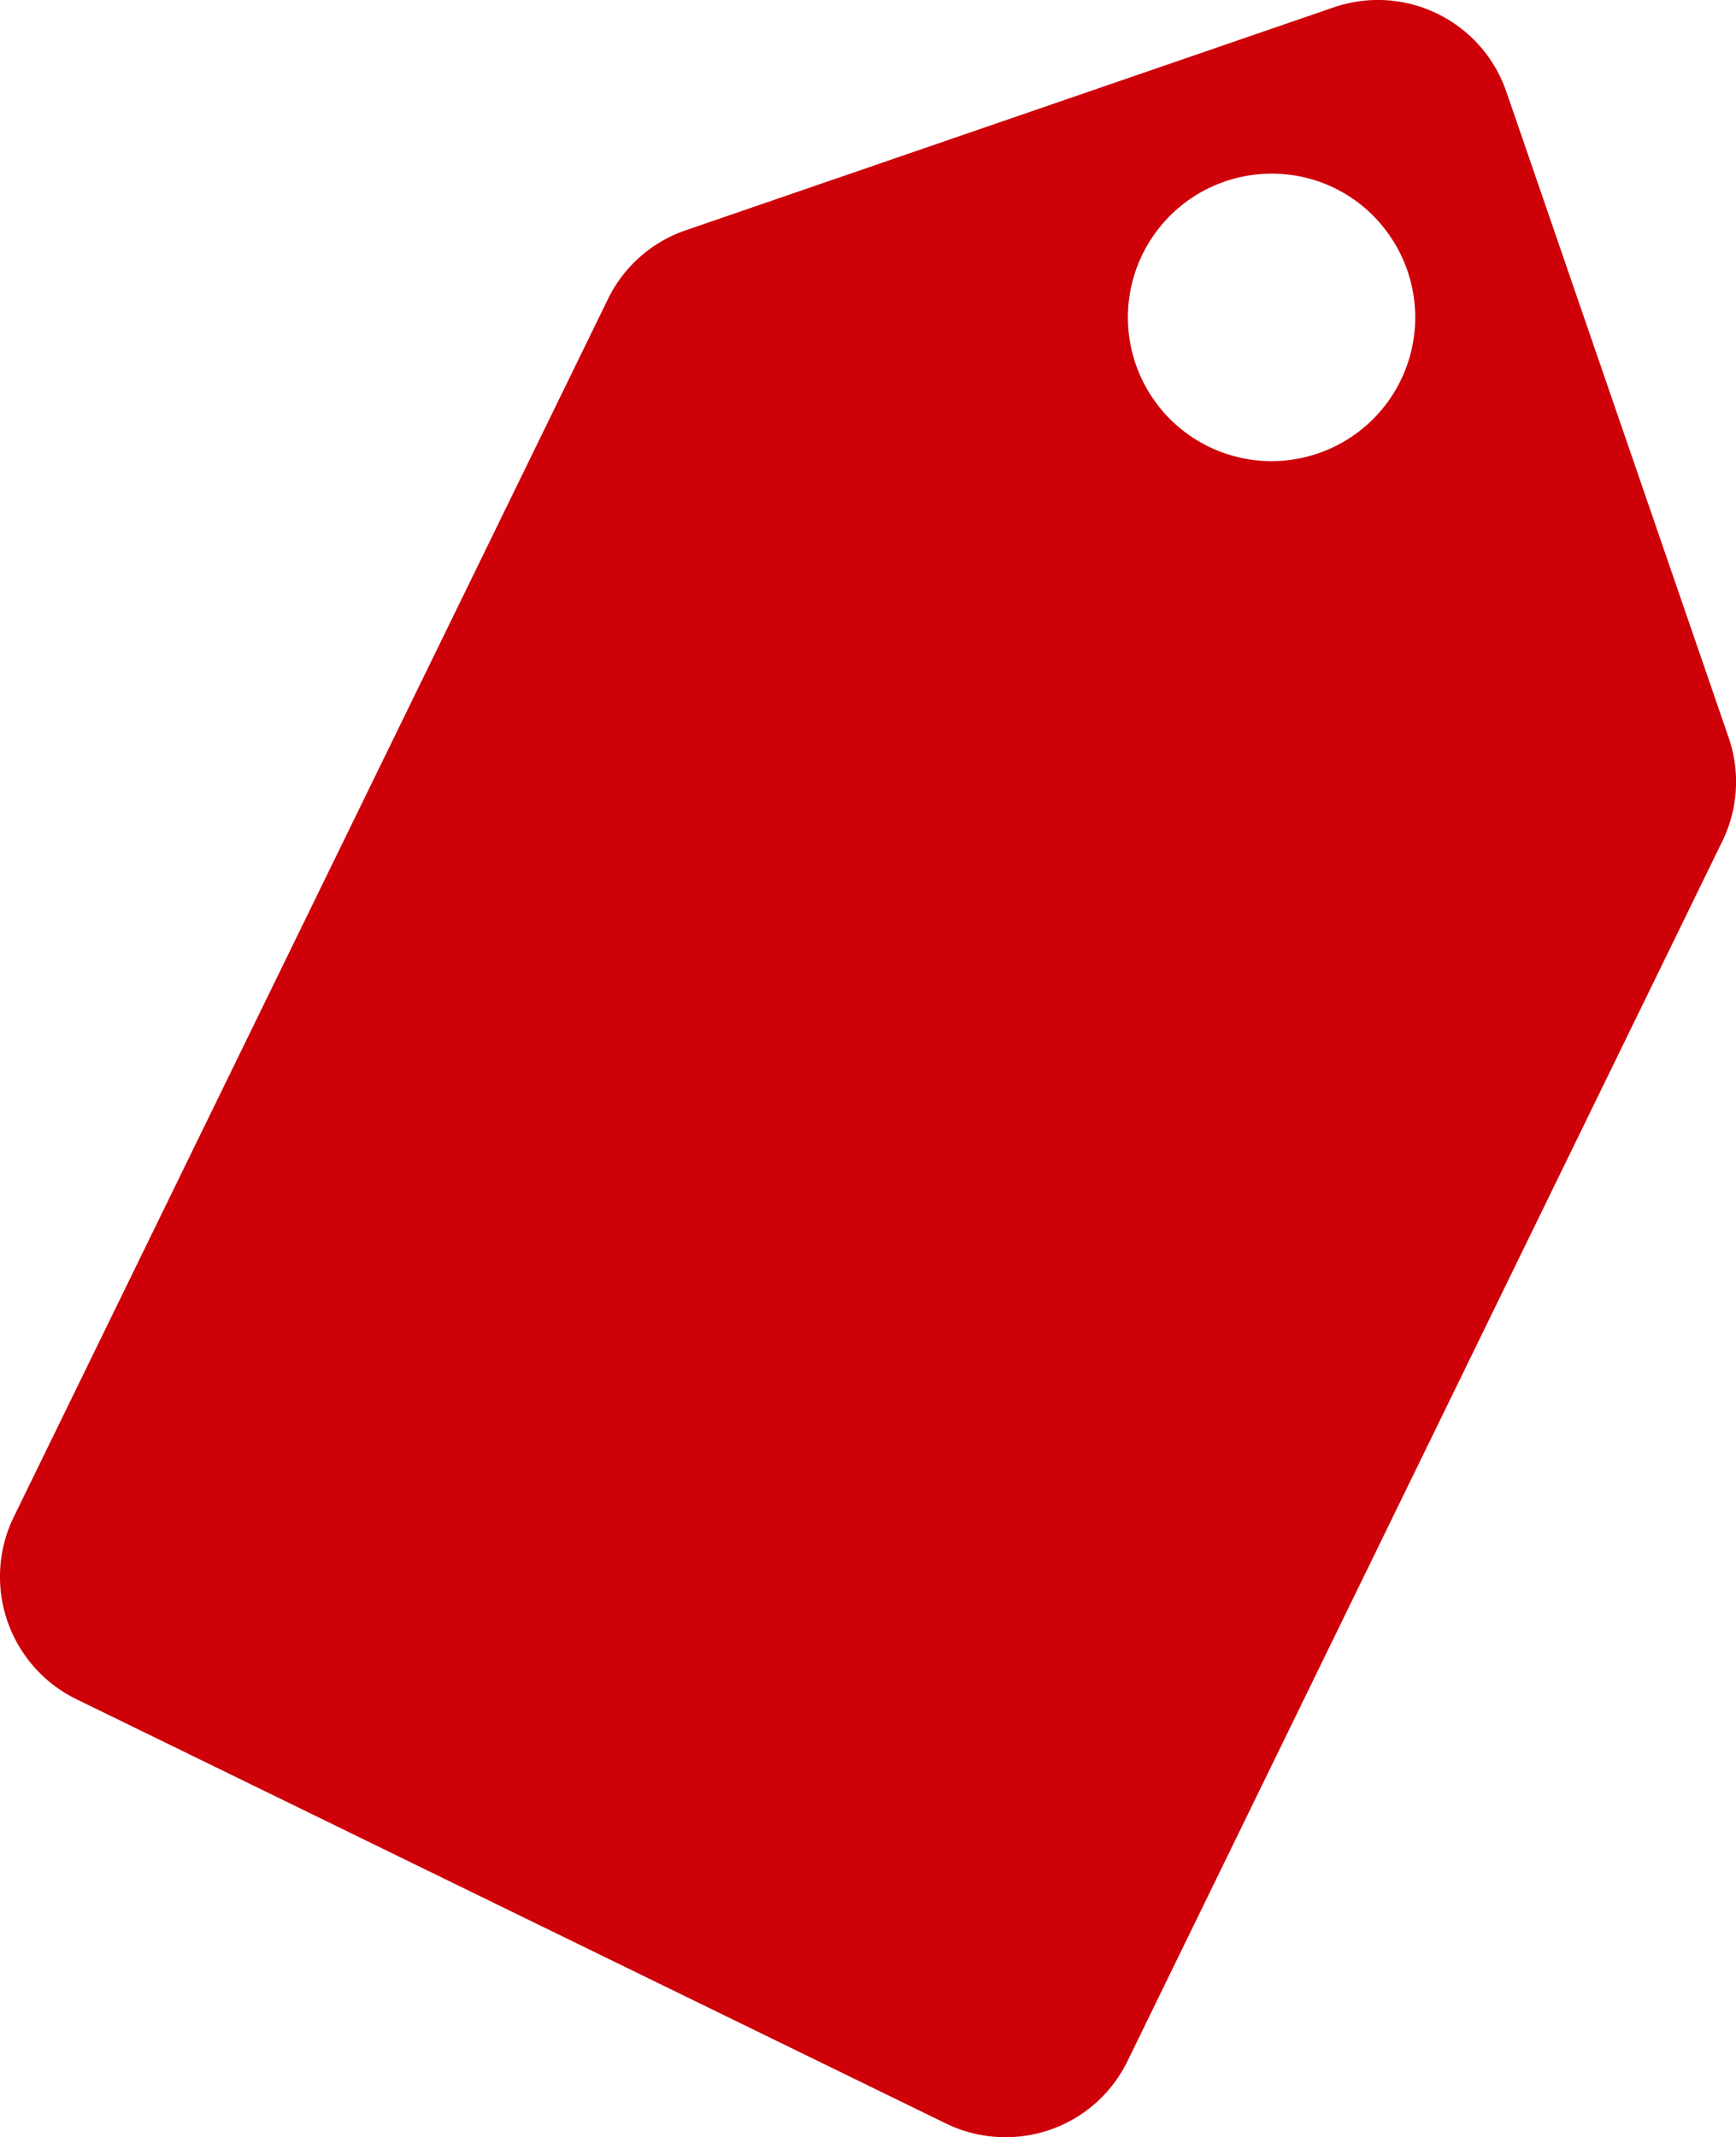 <svg xmlns="http://www.w3.org/2000/svg" width="20" height="24.61" viewBox="0 0 20 24.61">
  <path id="Subtraction_10" data-name="Subtraction 10" d="M11.581,24.61a1.553,1.553,0,0,1-.686-.159L5.83,21.981.881,19.567a1.57,1.57,0,0,1-.722-2.1L7,3.452a1.557,1.557,0,0,1,.9-.8L15.362.086a1.565,1.565,0,0,1,1.993.972L19.914,8.49a1.559,1.559,0,0,1-.073,1.2L12.992,23.729A1.558,1.558,0,0,1,11.581,24.61ZM14.647,2a1.655,1.655,0,1,0,1.324.659A1.641,1.641,0,0,0,14.647,2Z" fill="#ce0109"/>
</svg>
